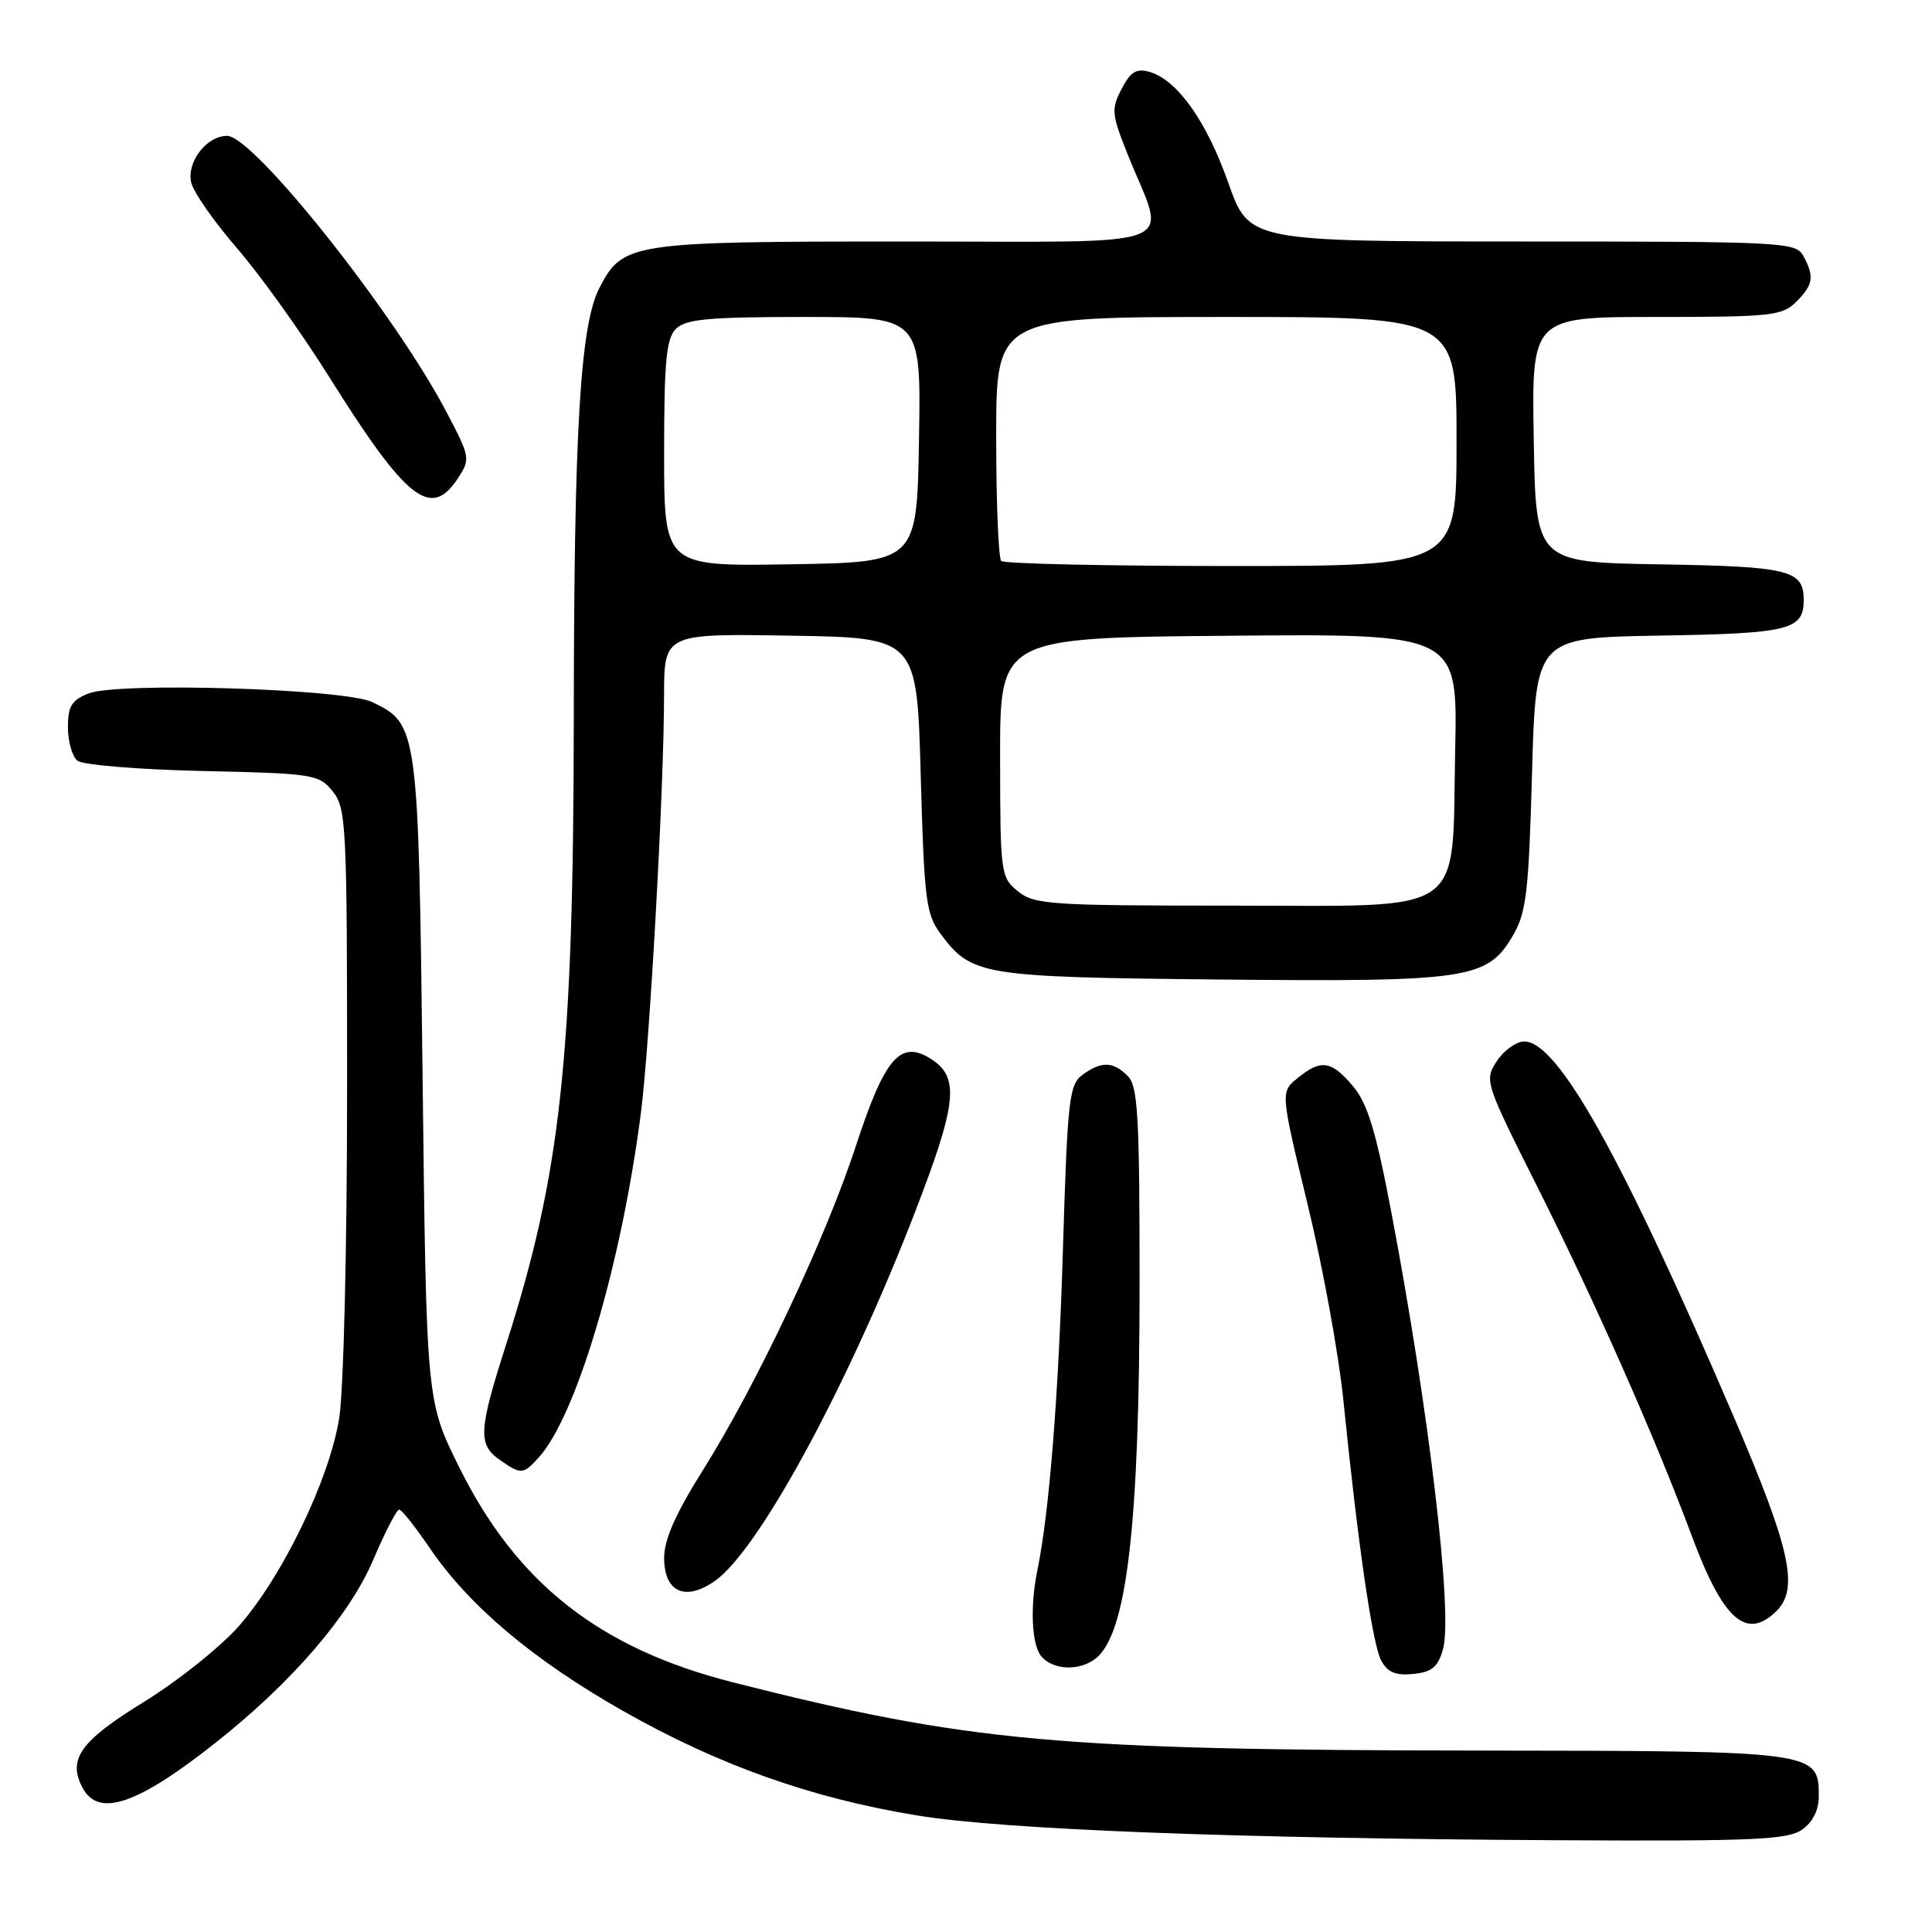 <?xml version="1.0" encoding="UTF-8" standalone="no"?>
<!DOCTYPE svg PUBLIC "-//W3C//DTD SVG 1.1//EN" "http://www.w3.org/Graphics/SVG/1.1/DTD/svg11.dtd" >
<svg xmlns="http://www.w3.org/2000/svg" xmlns:xlink="http://www.w3.org/1999/xlink" version="1.1" viewBox="0 0 256 256">
 <g >
 <path fill="currentColor"
d=" M 238.78 242.44 C 240.20 241.45 241.00 239.85 241.00 238.00 C 241.00 232.05 240.70 232.00 196.53 231.96 C 140.06 231.90 128.32 230.83 97.12 222.92 C 79.47 218.44 68.47 209.81 60.85 194.42 C 56.50 185.66 56.50 185.66 56.00 143.08 C 55.45 96.35 55.40 95.95 49.32 93.03 C 45.66 91.26 15.70 90.35 11.75 91.88 C 9.50 92.76 9.00 93.57 9.00 96.35 C 9.00 98.22 9.56 100.22 10.25 100.79 C 10.94 101.36 18.34 101.97 26.84 102.16 C 41.55 102.49 42.26 102.60 44.09 104.86 C 45.89 107.09 46.00 109.29 45.99 144.36 C 45.99 165.45 45.53 184.29 44.94 187.96 C 43.61 196.11 37.41 208.93 31.62 215.50 C 29.19 218.25 23.55 222.75 19.09 225.50 C 10.63 230.70 8.92 233.11 10.95 236.91 C 13.07 240.87 18.21 239.12 28.62 230.88 C 38.73 222.87 46.33 214.05 49.47 206.65 C 51.03 202.99 52.57 200.01 52.90 200.03 C 53.23 200.04 55.02 202.30 56.89 205.05 C 62.13 212.77 70.60 219.92 82.56 226.71 C 95.25 233.91 107.51 238.26 121.54 240.56 C 133.00 242.43 163.43 243.61 206.53 243.84 C 232.26 243.98 236.87 243.78 238.78 242.44 Z  M 191.21 218.50 C 192.53 213.79 189.36 186.98 184.37 160.68 C 182.32 149.88 181.21 146.21 179.28 143.93 C 176.41 140.52 175.06 140.32 171.94 142.85 C 169.66 144.70 169.66 144.70 173.27 159.60 C 175.26 167.79 177.39 179.45 178.00 185.50 C 179.92 204.54 181.85 217.86 183.01 220.02 C 183.85 221.59 184.92 222.04 187.25 221.81 C 189.75 221.56 190.54 220.90 191.21 218.50 Z  M 145.20 219.75 C 149.32 216.49 151.00 202.06 151.00 170.00 C 151.00 147.83 150.78 143.92 149.43 142.57 C 147.48 140.63 145.95 140.59 143.44 142.42 C 141.66 143.72 141.45 145.64 140.84 165.67 C 140.26 185.02 139.03 200.41 137.47 208.00 C 136.47 212.83 136.69 217.92 137.96 219.45 C 139.51 221.32 143.03 221.46 145.20 219.75 Z  M 235.43 213.43 C 238.37 210.48 237.22 205.22 229.89 188.10 C 215.02 153.41 206.44 138.00 201.98 138.00 C 200.92 138.00 199.28 139.17 198.34 140.60 C 196.67 143.16 196.74 143.39 203.75 157.35 C 211.37 172.52 219.35 190.56 224.16 203.49 C 228.32 214.69 231.43 217.43 235.43 213.43 Z  M 94.73 209.48 C 100.82 205.21 113.41 181.62 122.34 157.73 C 126.74 145.98 126.96 142.67 123.49 140.40 C 119.34 137.68 117.28 140.02 113.42 151.81 C 109.40 164.11 100.29 183.41 93.18 194.74 C 89.55 200.51 88.00 204.00 88.00 206.41 C 88.00 210.97 90.79 212.24 94.73 209.48 Z  M 71.38 193.13 C 76.39 187.60 82.33 167.57 84.92 147.50 C 86.10 138.32 87.98 104.48 87.99 92.23 C 88.00 83.95 88.00 83.95 104.75 84.23 C 121.50 84.50 121.50 84.50 122.00 102.68 C 122.45 119.11 122.70 121.13 124.59 123.68 C 128.73 129.27 129.96 129.47 161.54 129.79 C 194.55 130.12 197.08 129.75 200.45 124.00 C 202.25 120.93 202.56 118.29 203.00 102.50 C 203.50 84.50 203.50 84.50 219.93 84.22 C 237.11 83.94 239.00 83.47 239.00 79.50 C 239.00 75.53 237.11 75.06 219.93 74.78 C 203.50 74.50 203.50 74.50 203.23 58.25 C 202.95 42.00 202.95 42.00 219.48 42.00 C 234.67 42.00 236.16 41.84 238.00 40.00 C 240.27 37.73 240.44 36.68 238.96 33.93 C 237.97 32.08 236.49 32.00 201.71 32.00 C 165.50 31.99 165.50 31.99 162.75 24.21 C 159.86 16.02 155.98 10.57 152.30 9.52 C 150.57 9.03 149.79 9.51 148.61 11.80 C 147.22 14.47 147.29 15.15 149.48 20.60 C 154.57 33.24 157.76 32.00 120.06 32.00 C 83.50 32.00 82.53 32.15 79.43 38.14 C 76.88 43.06 76.06 56.89 76.03 95.03 C 75.99 140.10 74.34 155.44 67.05 178.19 C 63.41 189.55 63.31 191.40 66.22 193.44 C 69.04 195.41 69.33 195.40 71.38 193.13 Z  M 60.67 63.38 C 62.35 60.82 62.31 60.59 59.18 54.63 C 52.37 41.61 33.61 18.00 30.09 18.00 C 27.35 18.00 24.67 21.54 25.35 24.24 C 25.67 25.52 28.40 29.42 31.42 32.91 C 34.44 36.39 39.91 44.03 43.57 49.87 C 53.88 66.32 57.09 68.85 60.67 63.38 Z  M 134.88 118.10 C 132.60 116.26 132.53 115.76 132.52 100.35 C 132.50 84.50 132.50 84.50 162.82 84.24 C 193.14 83.97 193.14 83.97 192.82 99.28 C 192.35 121.75 194.87 120.00 163.09 120.00 C 139.17 120.00 137.04 119.86 134.88 118.10 Z  M 88.00 60.10 C 88.00 47.84 88.28 44.86 89.57 43.57 C 90.86 42.28 93.88 42.00 106.60 42.00 C 122.05 42.00 122.05 42.00 121.77 58.25 C 121.50 74.50 121.50 74.50 104.75 74.77 C 88.00 75.05 88.00 75.05 88.00 60.10 Z  M 132.67 74.33 C 132.30 73.97 132.00 66.54 132.00 57.83 C 132.00 42.00 132.00 42.00 162.50 42.00 C 193.00 42.00 193.00 42.00 193.00 58.50 C 193.00 75.00 193.00 75.00 163.17 75.00 C 146.76 75.00 133.03 74.70 132.67 74.33 Z "/>
</g>
</svg>